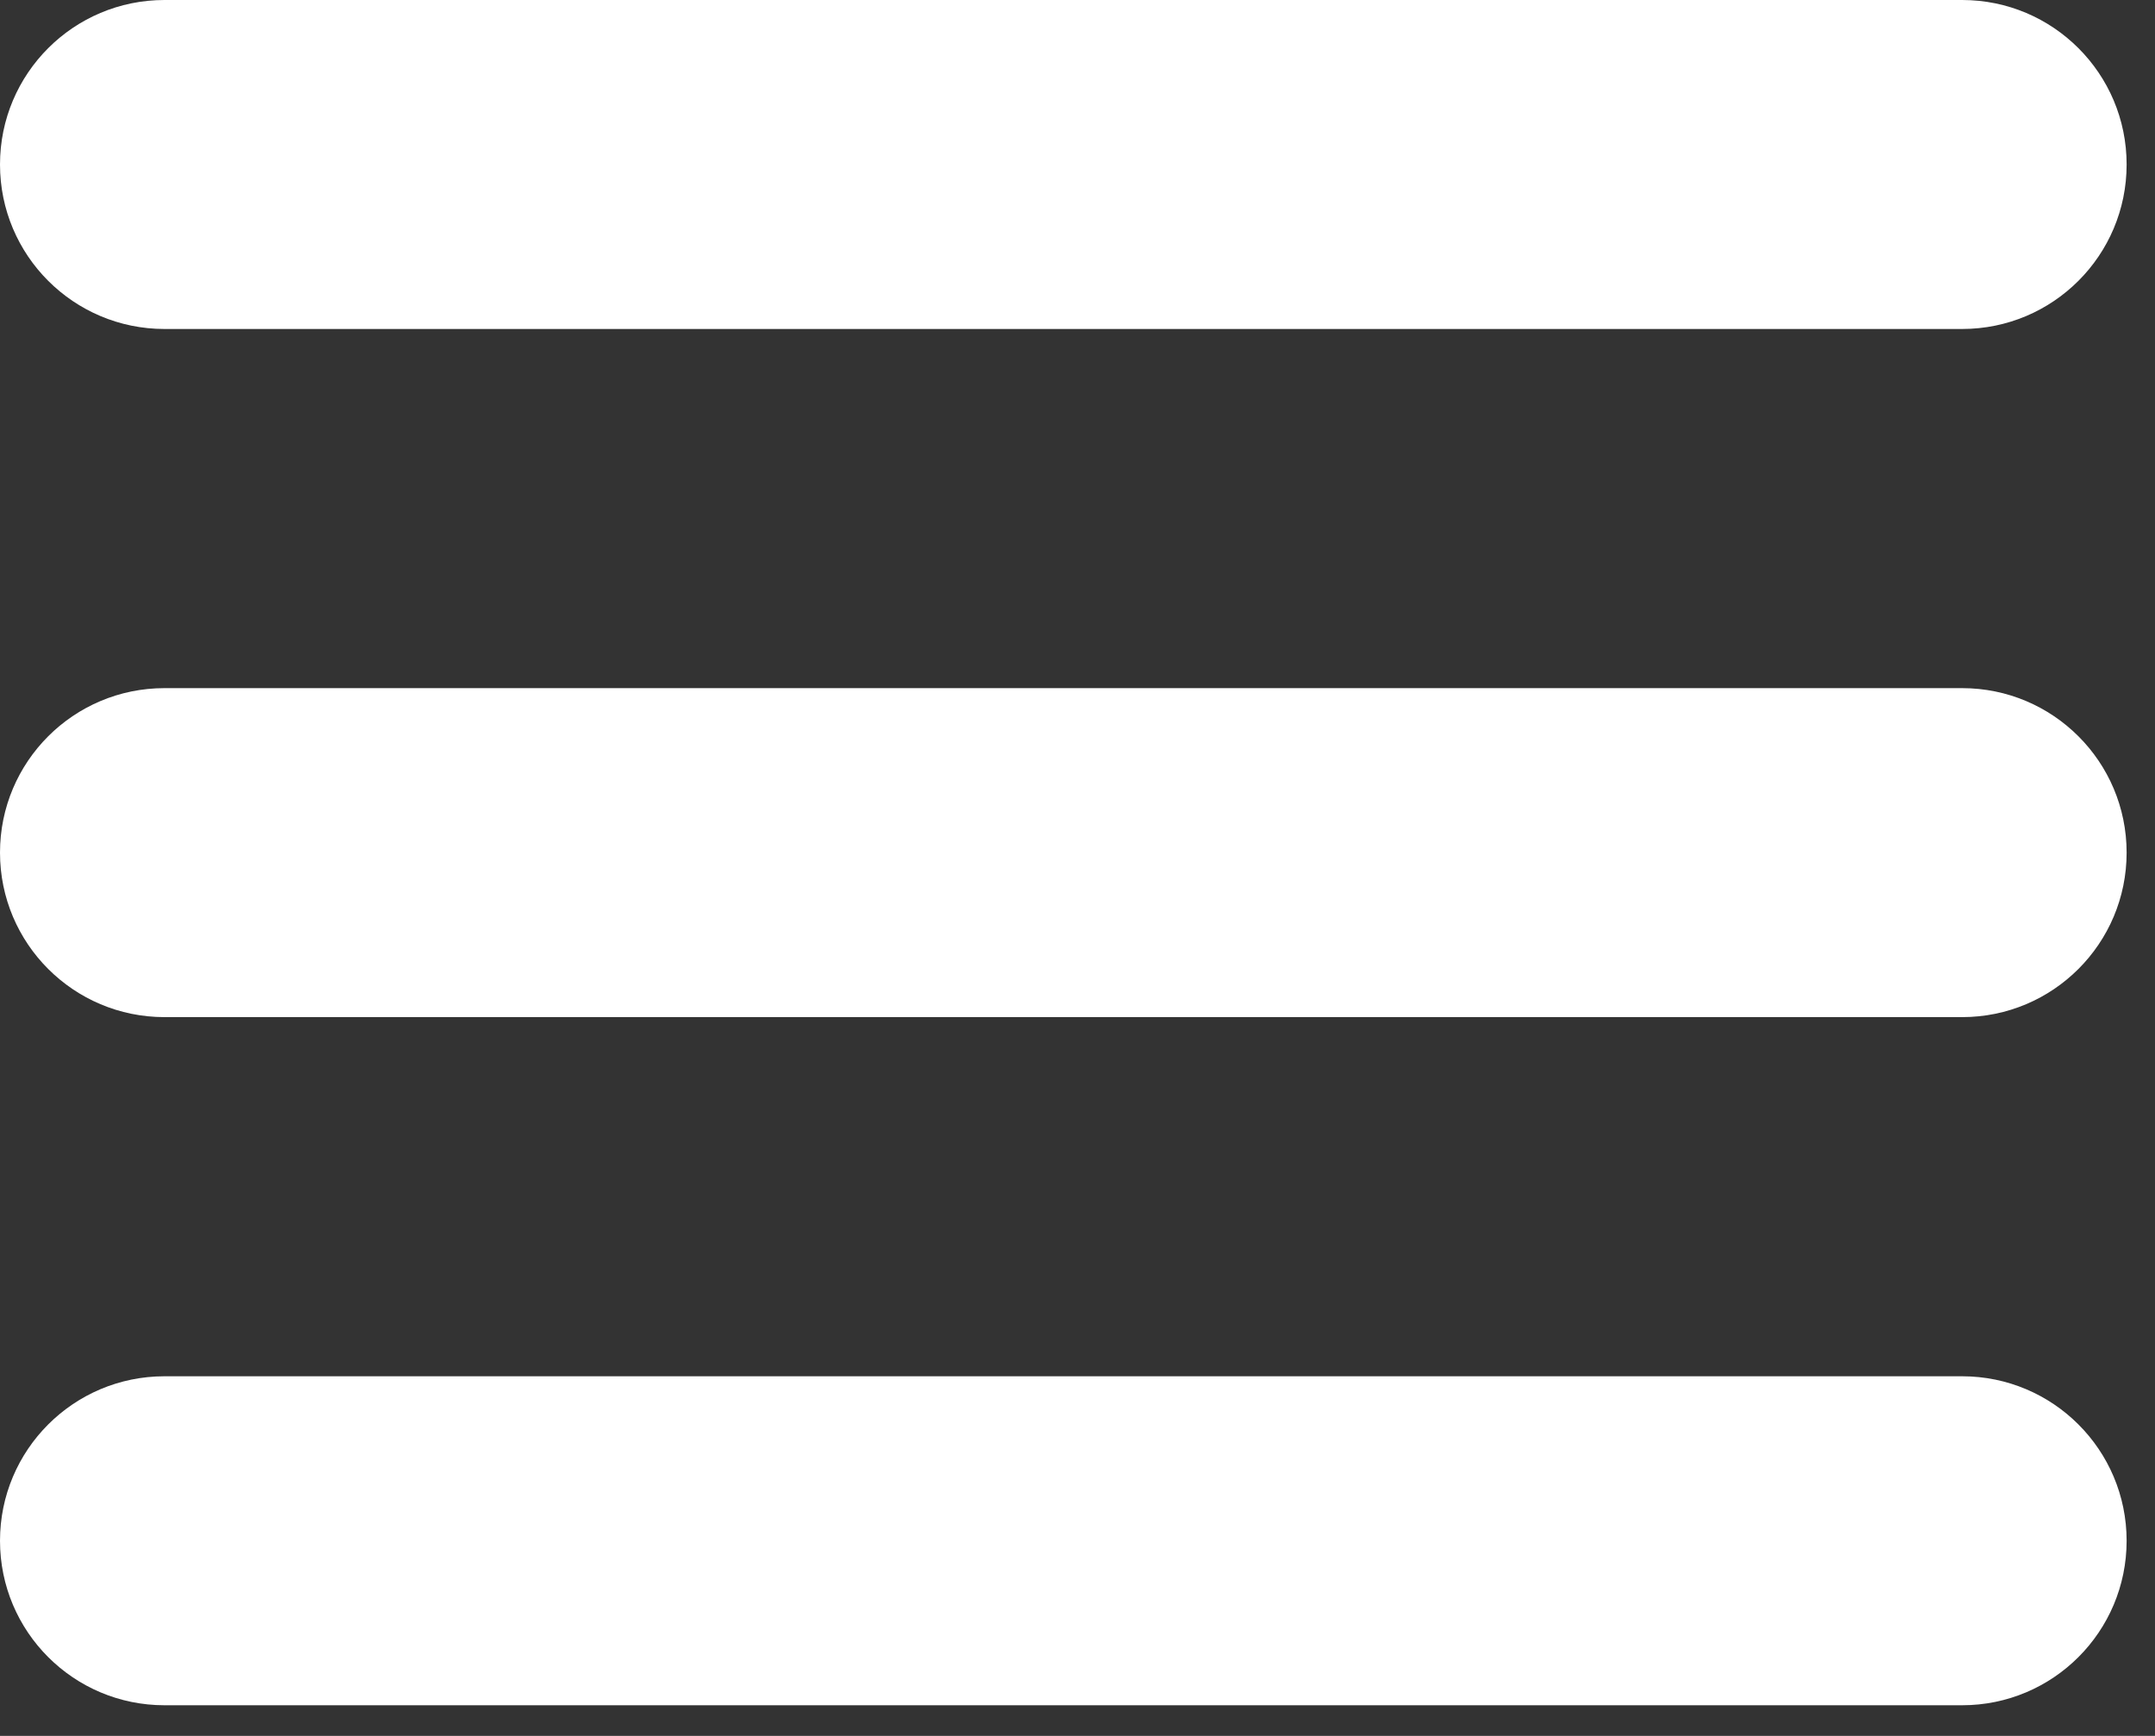 <svg width="36" height="29" viewBox="0 0 36 29" fill="none" xmlns="http://www.w3.org/2000/svg">
<rect x="0" y="0" width="36" height="29" fill="#333333" stroke="none"/>
<path d="M32.778 0H2.748C1.23 0 0 1.23 0 2.748C0 4.266 1.23 5.496 2.748 5.496H32.778C34.296 5.496 35.526 4.266 35.526 2.748C35.526 1.23 34.296 0 32.778 0Z" fill="white"/>
<path d="M32.778 11.496H2.748C1.23 11.496 0 12.726 0 14.244C0 15.762 1.23 16.992 2.748 16.992H32.778C34.296 16.992 35.526 15.762 35.526 14.244C35.526 12.726 34.296 11.496 32.778 11.496Z" fill="white"/>
<path d="M32.778 22.992H2.748C1.23 22.992 0 24.223 0 25.74C0 27.258 1.23 28.488 2.748 28.488H32.778C34.296 28.488 35.526 27.258 35.526 25.74C35.526 24.223 34.296 22.992 32.778 22.992Z" fill="white"/>
</svg>
